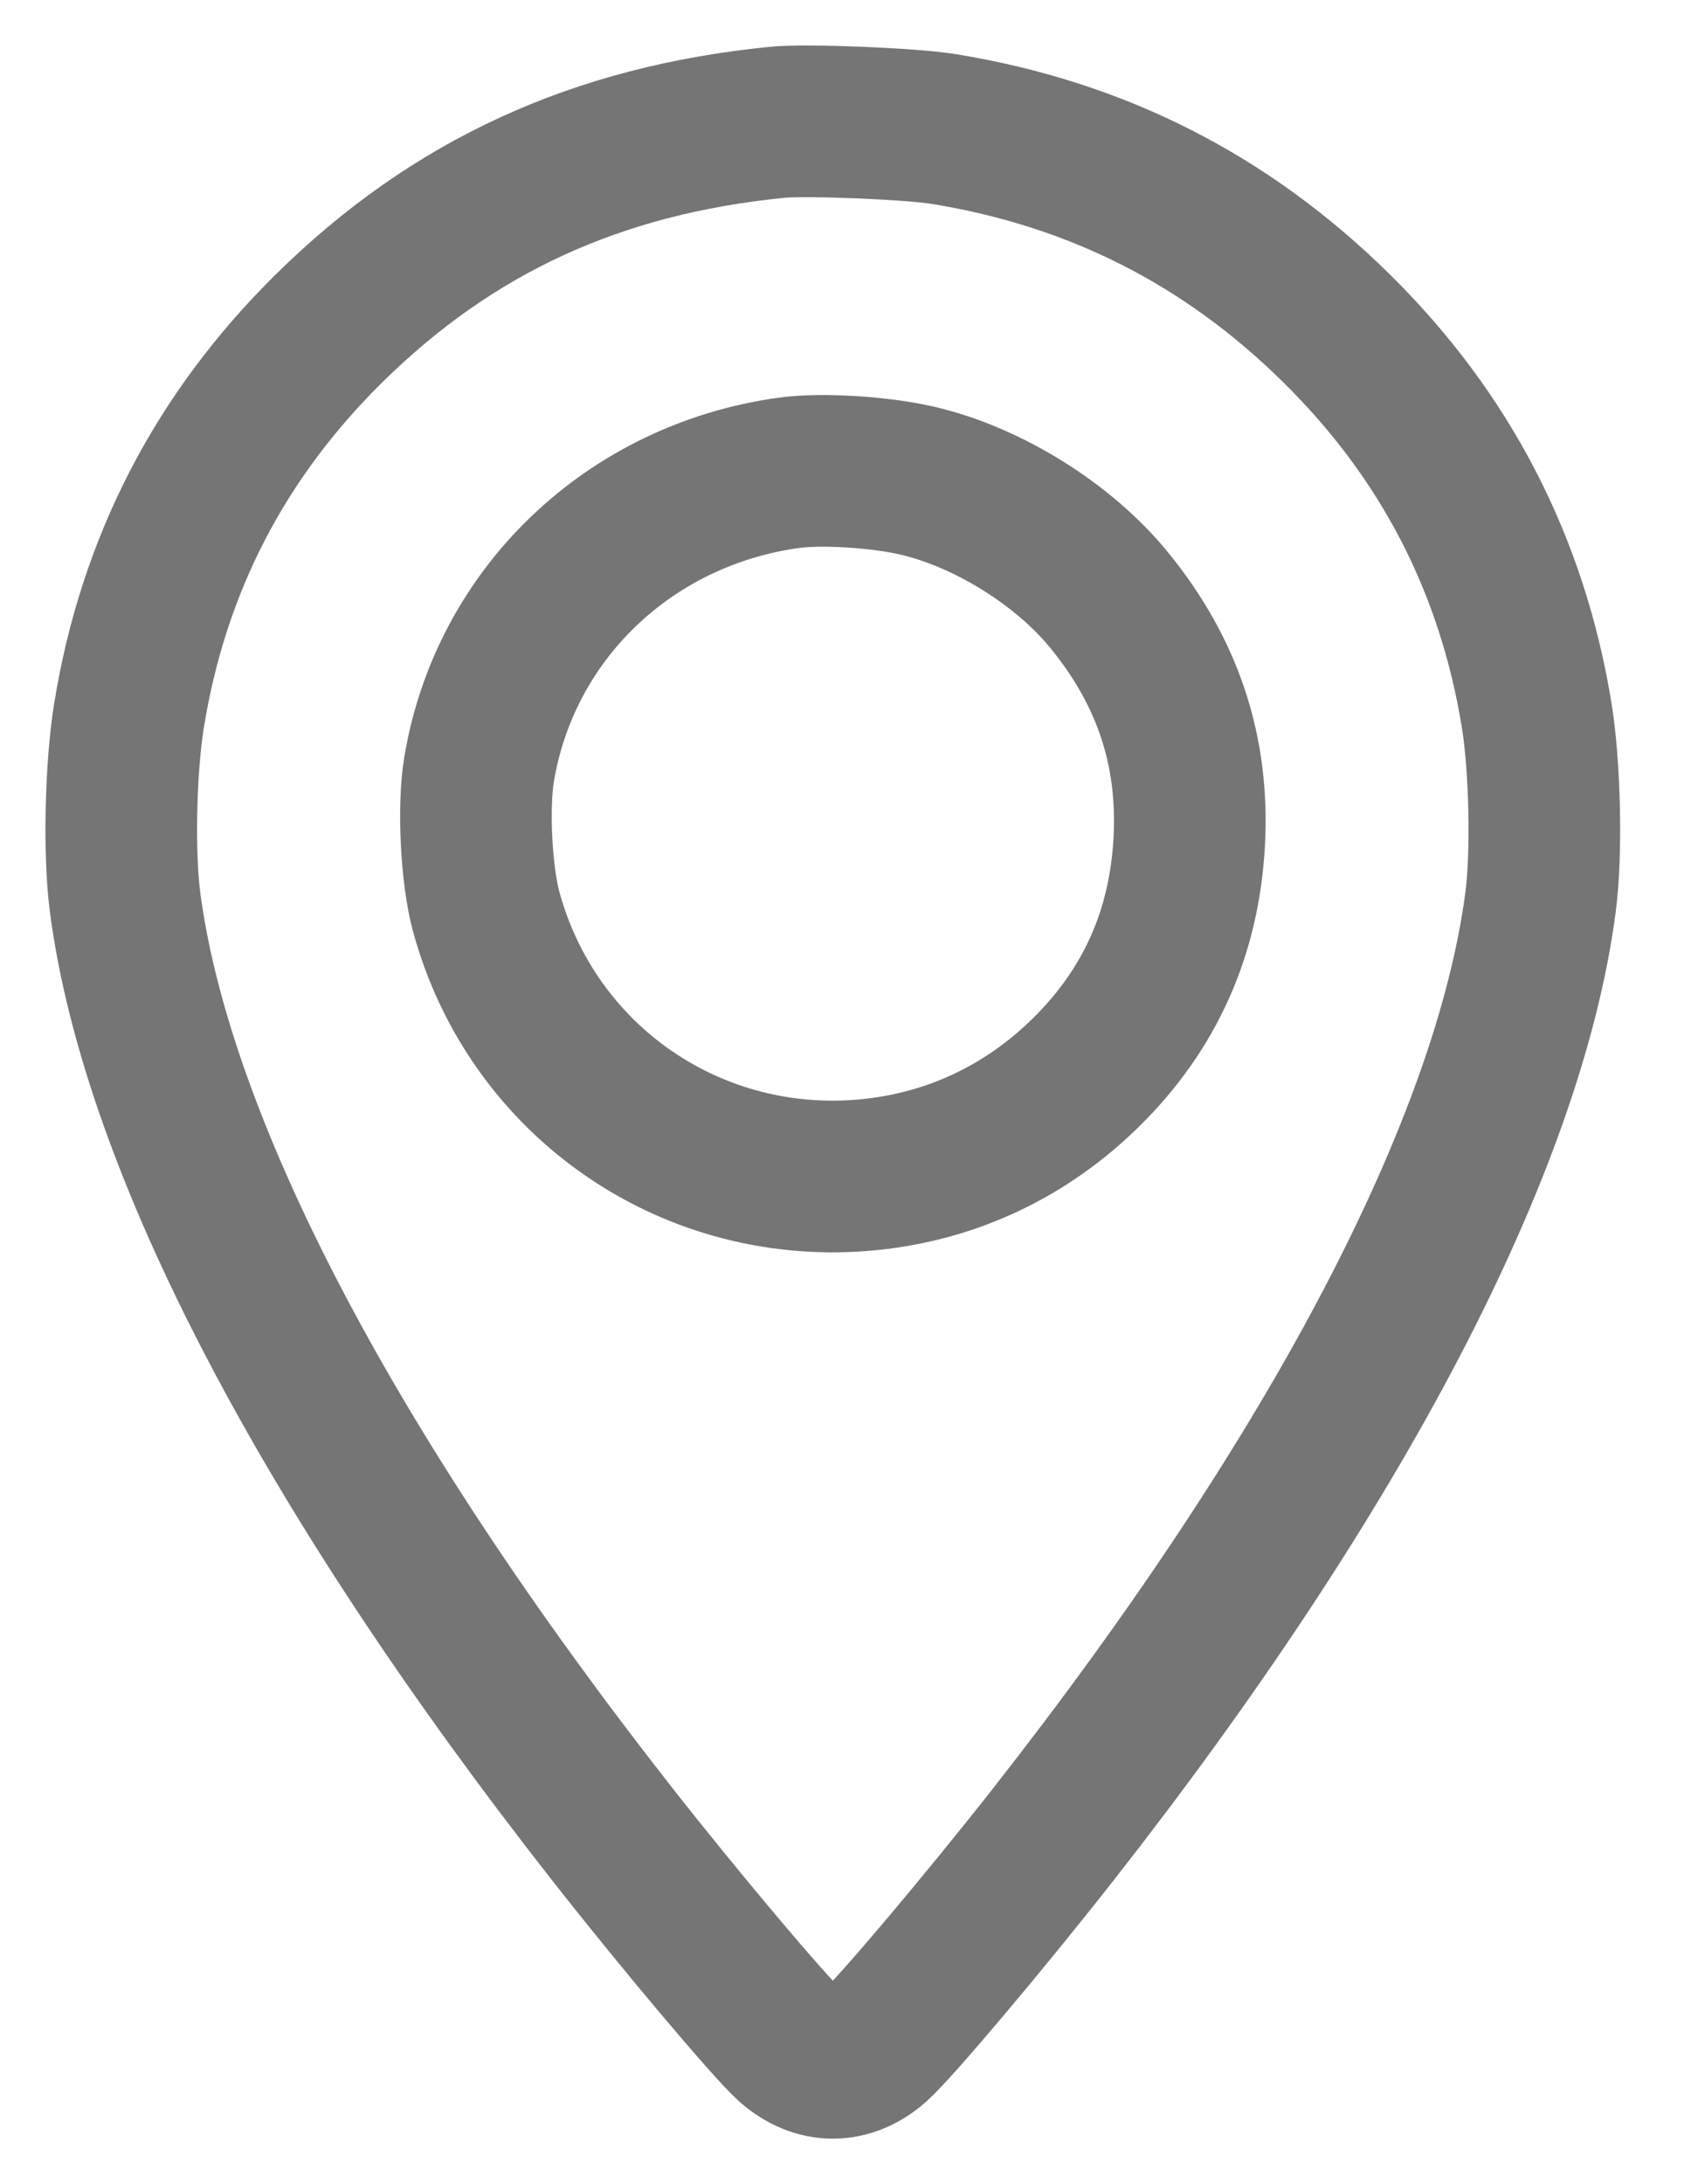 <svg width="14" height="18" viewBox="0 0 14 18" fill="none" xmlns="http://www.w3.org/2000/svg">
<path fill-rule="evenodd" clip-rule="evenodd" d="M6.407 1.008C4.918 1.156 3.731 1.702 2.712 2.707C1.814 3.593 1.265 4.655 1.064 5.895C0.994 6.323 0.979 7.033 1.031 7.433C1.292 9.427 2.705 12.13 5.05 15.118C5.608 15.829 6.345 16.703 6.511 16.852C6.734 17.049 7 17.049 7.222 16.852C7.389 16.703 8.126 15.829 8.684 15.118C11.028 12.13 12.441 9.427 12.702 7.433C12.754 7.033 12.739 6.323 12.67 5.895C12.468 4.655 11.919 3.593 11.021 2.707C10.115 1.813 9.047 1.27 7.786 1.064C7.516 1.019 6.645 0.984 6.407 1.008ZM7.567 3.962C8.147 4.098 8.772 4.487 9.146 4.947C9.631 5.541 9.846 6.193 9.805 6.941C9.763 7.689 9.482 8.317 8.956 8.836C8.463 9.322 7.851 9.611 7.171 9.68C5.716 9.827 4.39 8.917 4.008 7.51C3.927 7.212 3.899 6.655 3.949 6.347C4.159 5.065 5.184 4.08 6.501 3.897C6.771 3.859 7.253 3.889 7.567 3.962Z" stroke="#757575" stroke-width="1.25"/>
</svg>
